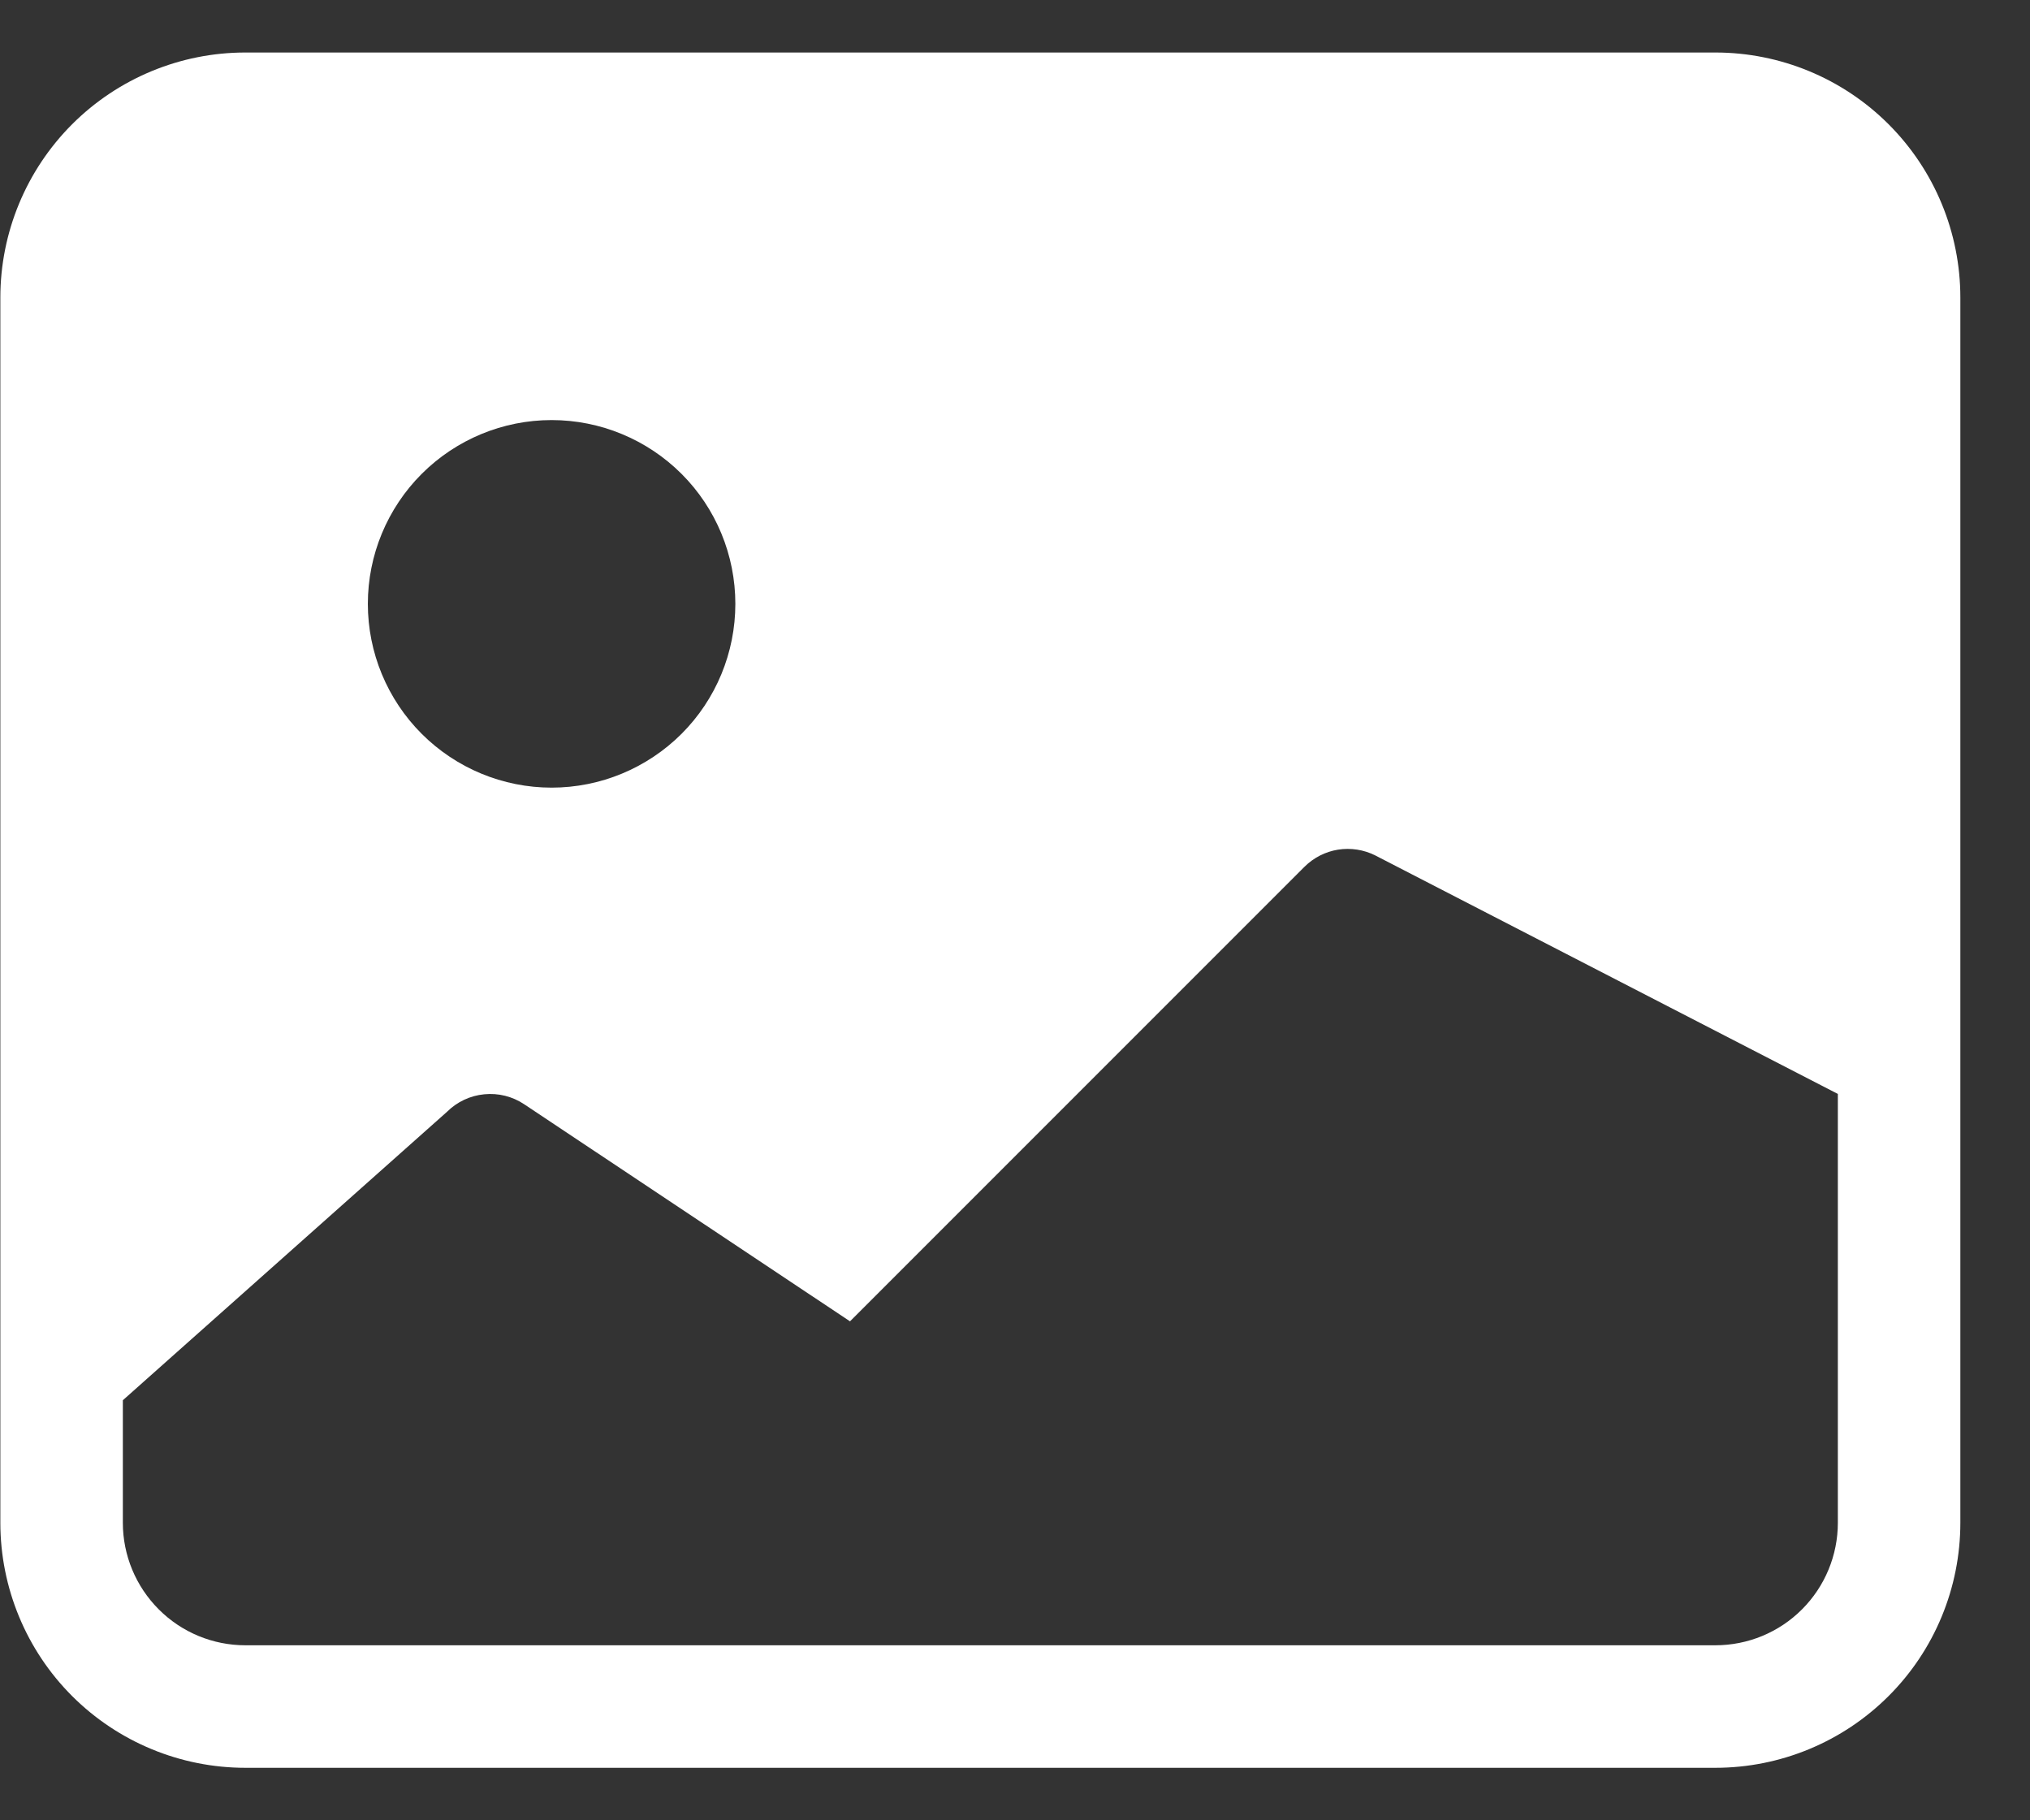<svg width="29" height="26" viewBox="0 0 29 26" fill="none" xmlns="http://www.w3.org/2000/svg">
<rect x="0" y="0" width="29" height="26" fill="#333333" stroke="none"/>
<path d="M0.005 4.25C0.005 3.322 0.374 2.432 1.03 1.775C1.687 1.119 2.577 0.75 3.505 0.75H24.505C25.434 0.75 26.324 1.119 26.98 1.775C27.637 2.432 28.005 3.322 28.005 4.25V21.75C28.005 22.678 27.637 23.569 26.98 24.225C26.324 24.881 25.434 25.25 24.505 25.25H3.505C2.577 25.25 1.687 24.881 1.03 24.225C0.374 23.569 0.005 22.678 0.005 21.75V4.25ZM1.755 20V21.75C1.755 22.214 1.94 22.659 2.268 22.987C2.596 23.316 3.041 23.5 3.505 23.5H24.505C24.97 23.5 25.415 23.316 25.743 22.987C26.071 22.659 26.255 22.214 26.255 21.75V15.625L19.646 12.218C19.482 12.136 19.296 12.107 19.114 12.136C18.933 12.165 18.766 12.251 18.636 12.38L12.143 18.873L7.488 15.772C7.32 15.66 7.119 15.61 6.918 15.63C6.717 15.649 6.529 15.738 6.386 15.88L1.755 20ZM10.505 8.625C10.505 7.929 10.229 7.261 9.737 6.769C9.244 6.277 8.577 6 7.88 6C7.184 6 6.516 6.277 6.024 6.769C5.532 7.261 5.255 7.929 5.255 8.625C5.255 9.321 5.532 9.989 6.024 10.481C6.516 10.973 7.184 11.25 7.88 11.25C8.577 11.25 9.244 10.973 9.737 10.481C10.229 9.989 10.505 9.321 10.505 8.625Z" fill="white"/>
</svg>
